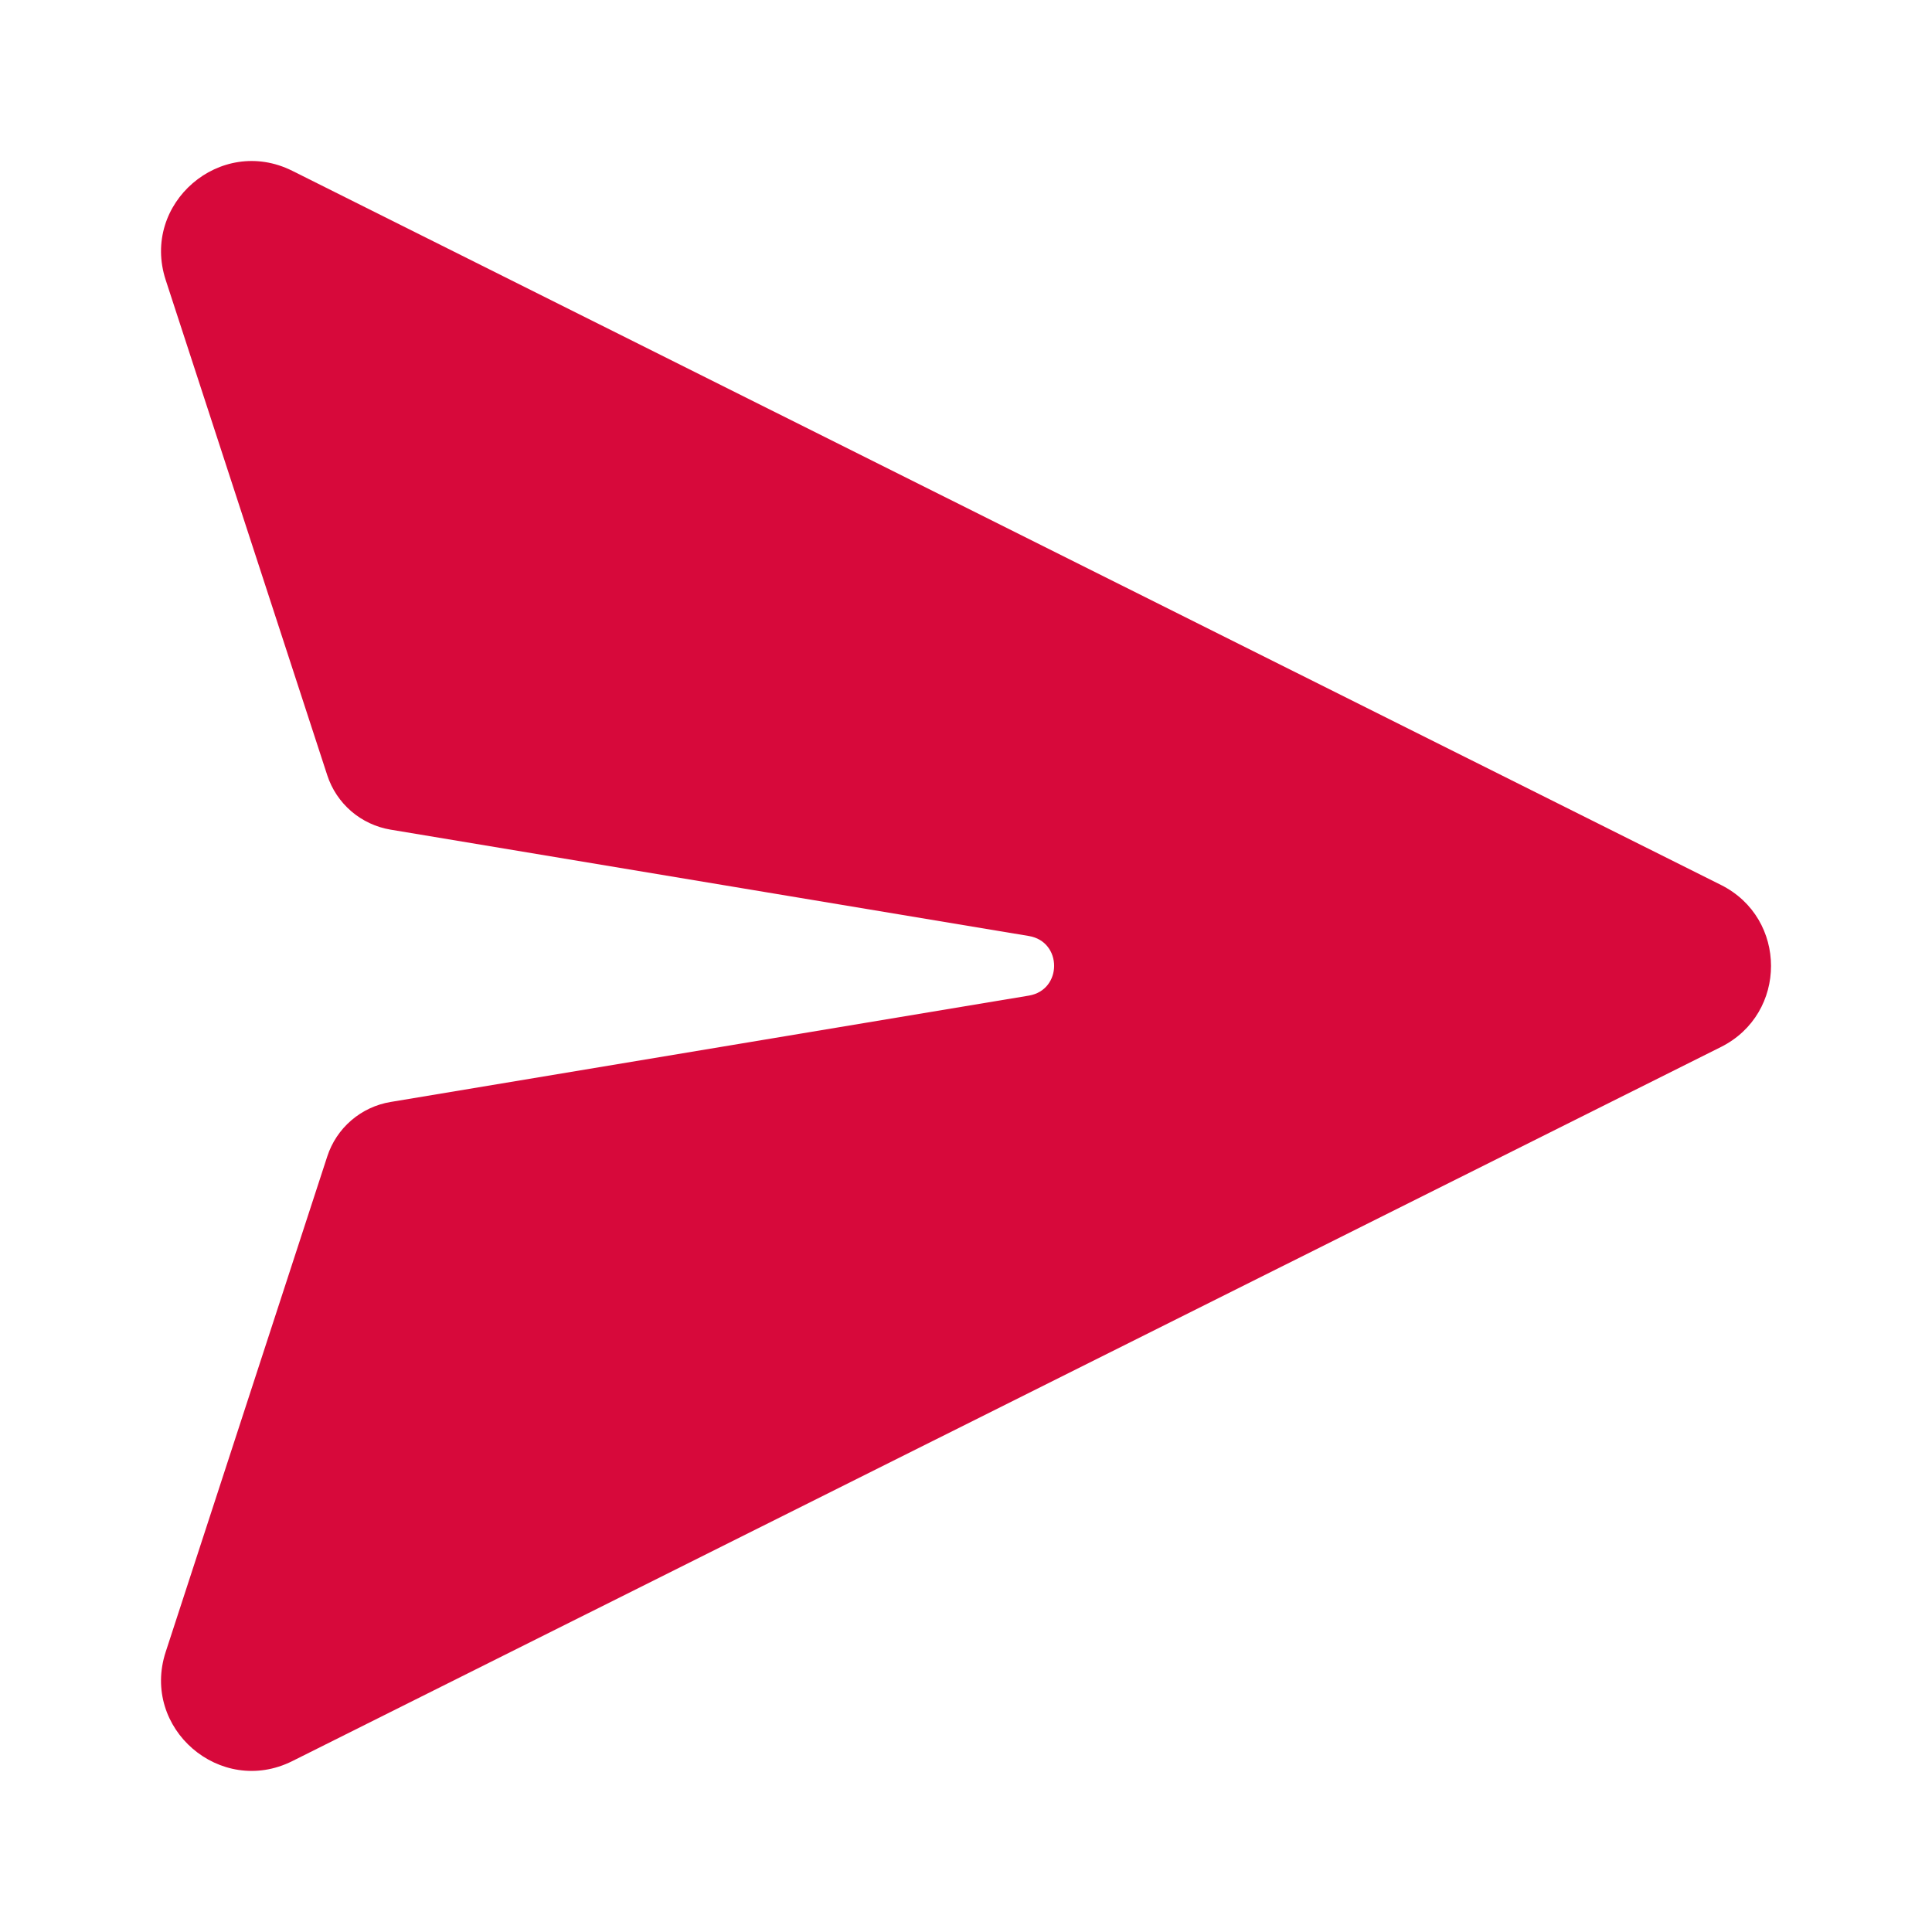 <svg width="50" height="50" viewBox="0 0 50 50" fill="none" xmlns="http://www.w3.org/2000/svg">
<path d="M7.565 4.421C5.703 3.491 3.643 5.267 4.288 7.245L8.469 20.062C8.587 20.425 8.802 20.747 9.091 20.996C9.38 21.244 9.732 21.408 10.107 21.471L26.628 24.224C27.498 24.37 27.498 25.62 26.628 25.766L10.108 28.519C9.733 28.581 9.381 28.746 9.092 28.994C8.803 29.242 8.588 29.565 8.47 29.927L4.288 42.752C3.642 44.731 5.703 46.507 7.565 45.577L44.538 27.096C46.266 26.231 46.266 23.766 44.538 22.902L7.565 4.421Z" fill="#D7093B"/>
</svg>

